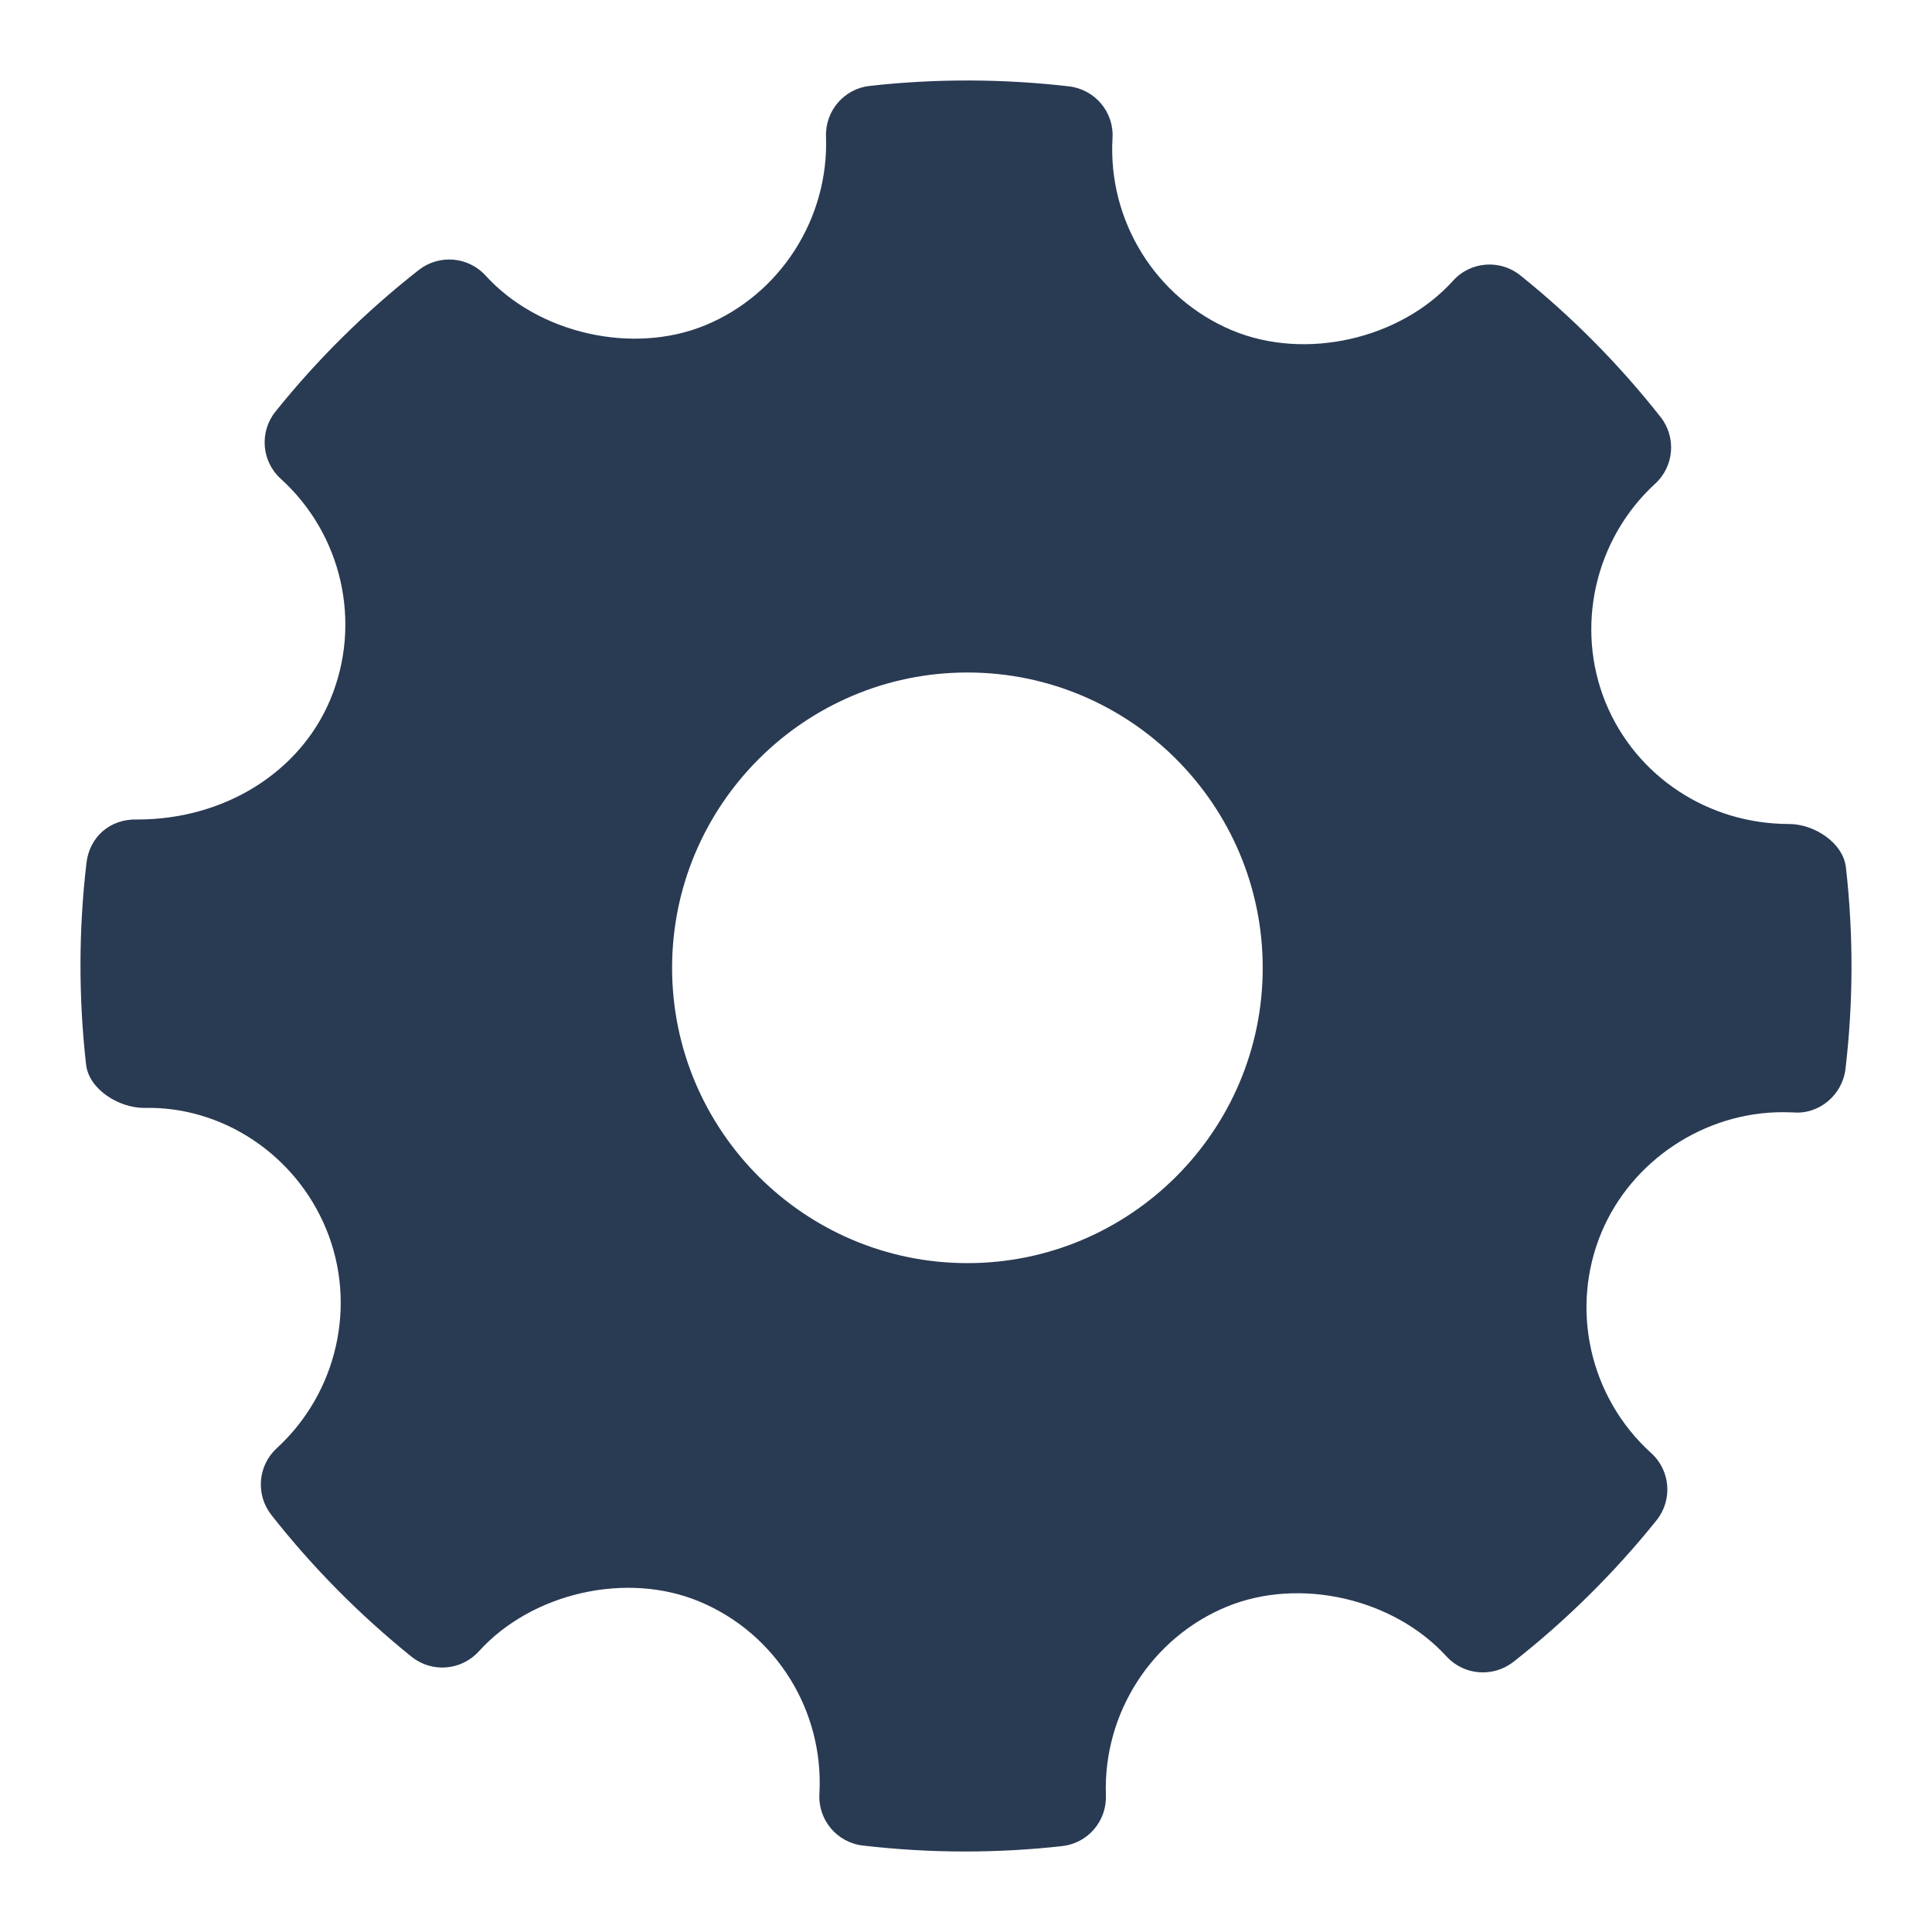 <svg xmlns="http://www.w3.org/2000/svg" width="24" height="24" fill="none" viewBox="0 0 24 24"><path fill="#293a53" fill-rule="evenodd" d="M22.931 10.778C22.897 10.468 22.536 10.236 22.224 10.236C21.217 10.236 20.322 9.644 19.946 8.729C19.563 7.792 19.81 6.698 20.561 6.009C20.797 5.793 20.826 5.431 20.628 5.18C20.112 4.525 19.525 3.933 18.885 3.42C18.635 3.219 18.267 3.246 18.05 3.488C17.394 4.214 16.216 4.484 15.306 4.104C14.359 3.706 13.761 2.746 13.82 1.716C13.84 1.393 13.603 1.111 13.28 1.073C12.458 0.978 11.63 0.975 10.805 1.067C10.486 1.102 10.25 1.377 10.261 1.696C10.297 2.716 9.692 3.659 8.755 4.043C7.855 4.41 6.686 4.143 6.032 3.423C5.816 3.186 5.454 3.157 5.202 3.354C4.543 3.871 3.943 4.463 3.422 5.113C3.219 5.366 3.249 5.732 3.488 5.948C4.253 6.642 4.5 7.744 4.102 8.693C3.723 9.597 2.784 10.18 1.709 10.18C1.36 10.169 1.111 10.403 1.074 10.72C0.977 11.547 0.975 12.389 1.069 13.222C1.103 13.532 1.475 13.763 1.79 13.763C2.748 13.738 3.668 14.332 4.053 15.27C4.438 16.207 4.191 17.3 3.438 17.99C3.203 18.206 3.173 18.567 3.371 18.819C3.882 19.47 4.469 20.062 5.112 20.58C5.364 20.783 5.73 20.754 5.949 20.513C6.607 19.786 7.785 19.516 8.691 19.896C9.641 20.293 10.237 21.252 10.179 22.284C10.16 22.607 10.398 22.89 10.72 22.926C11.14 22.975 11.563 23 11.987 23C12.389 23 12.792 22.978 13.194 22.933C13.513 22.898 13.749 22.623 13.738 22.303C13.701 21.284 14.307 20.341 15.244 19.957C16.149 19.587 17.314 19.858 17.968 20.576C18.186 20.813 18.545 20.841 18.798 20.646C19.456 20.13 20.054 19.538 20.577 18.887C20.78 18.635 20.752 18.268 20.512 18.051C19.746 17.358 19.498 16.255 19.895 15.307C20.27 14.415 21.173 13.816 22.146 13.816L22.282 13.819C22.597 13.845 22.887 13.602 22.925 13.28C23.023 12.453 23.025 11.611 22.931 10.778ZM12.018 15.691C9.994 15.691 8.349 14.045 8.349 12.023C8.349 9.999 9.995 8.354 12.018 8.354C14.041 8.354 15.686 10 15.686 12.023C15.687 14.045 14.041 15.691 12.018 15.691Z" clip-rule="evenodd"/></svg>